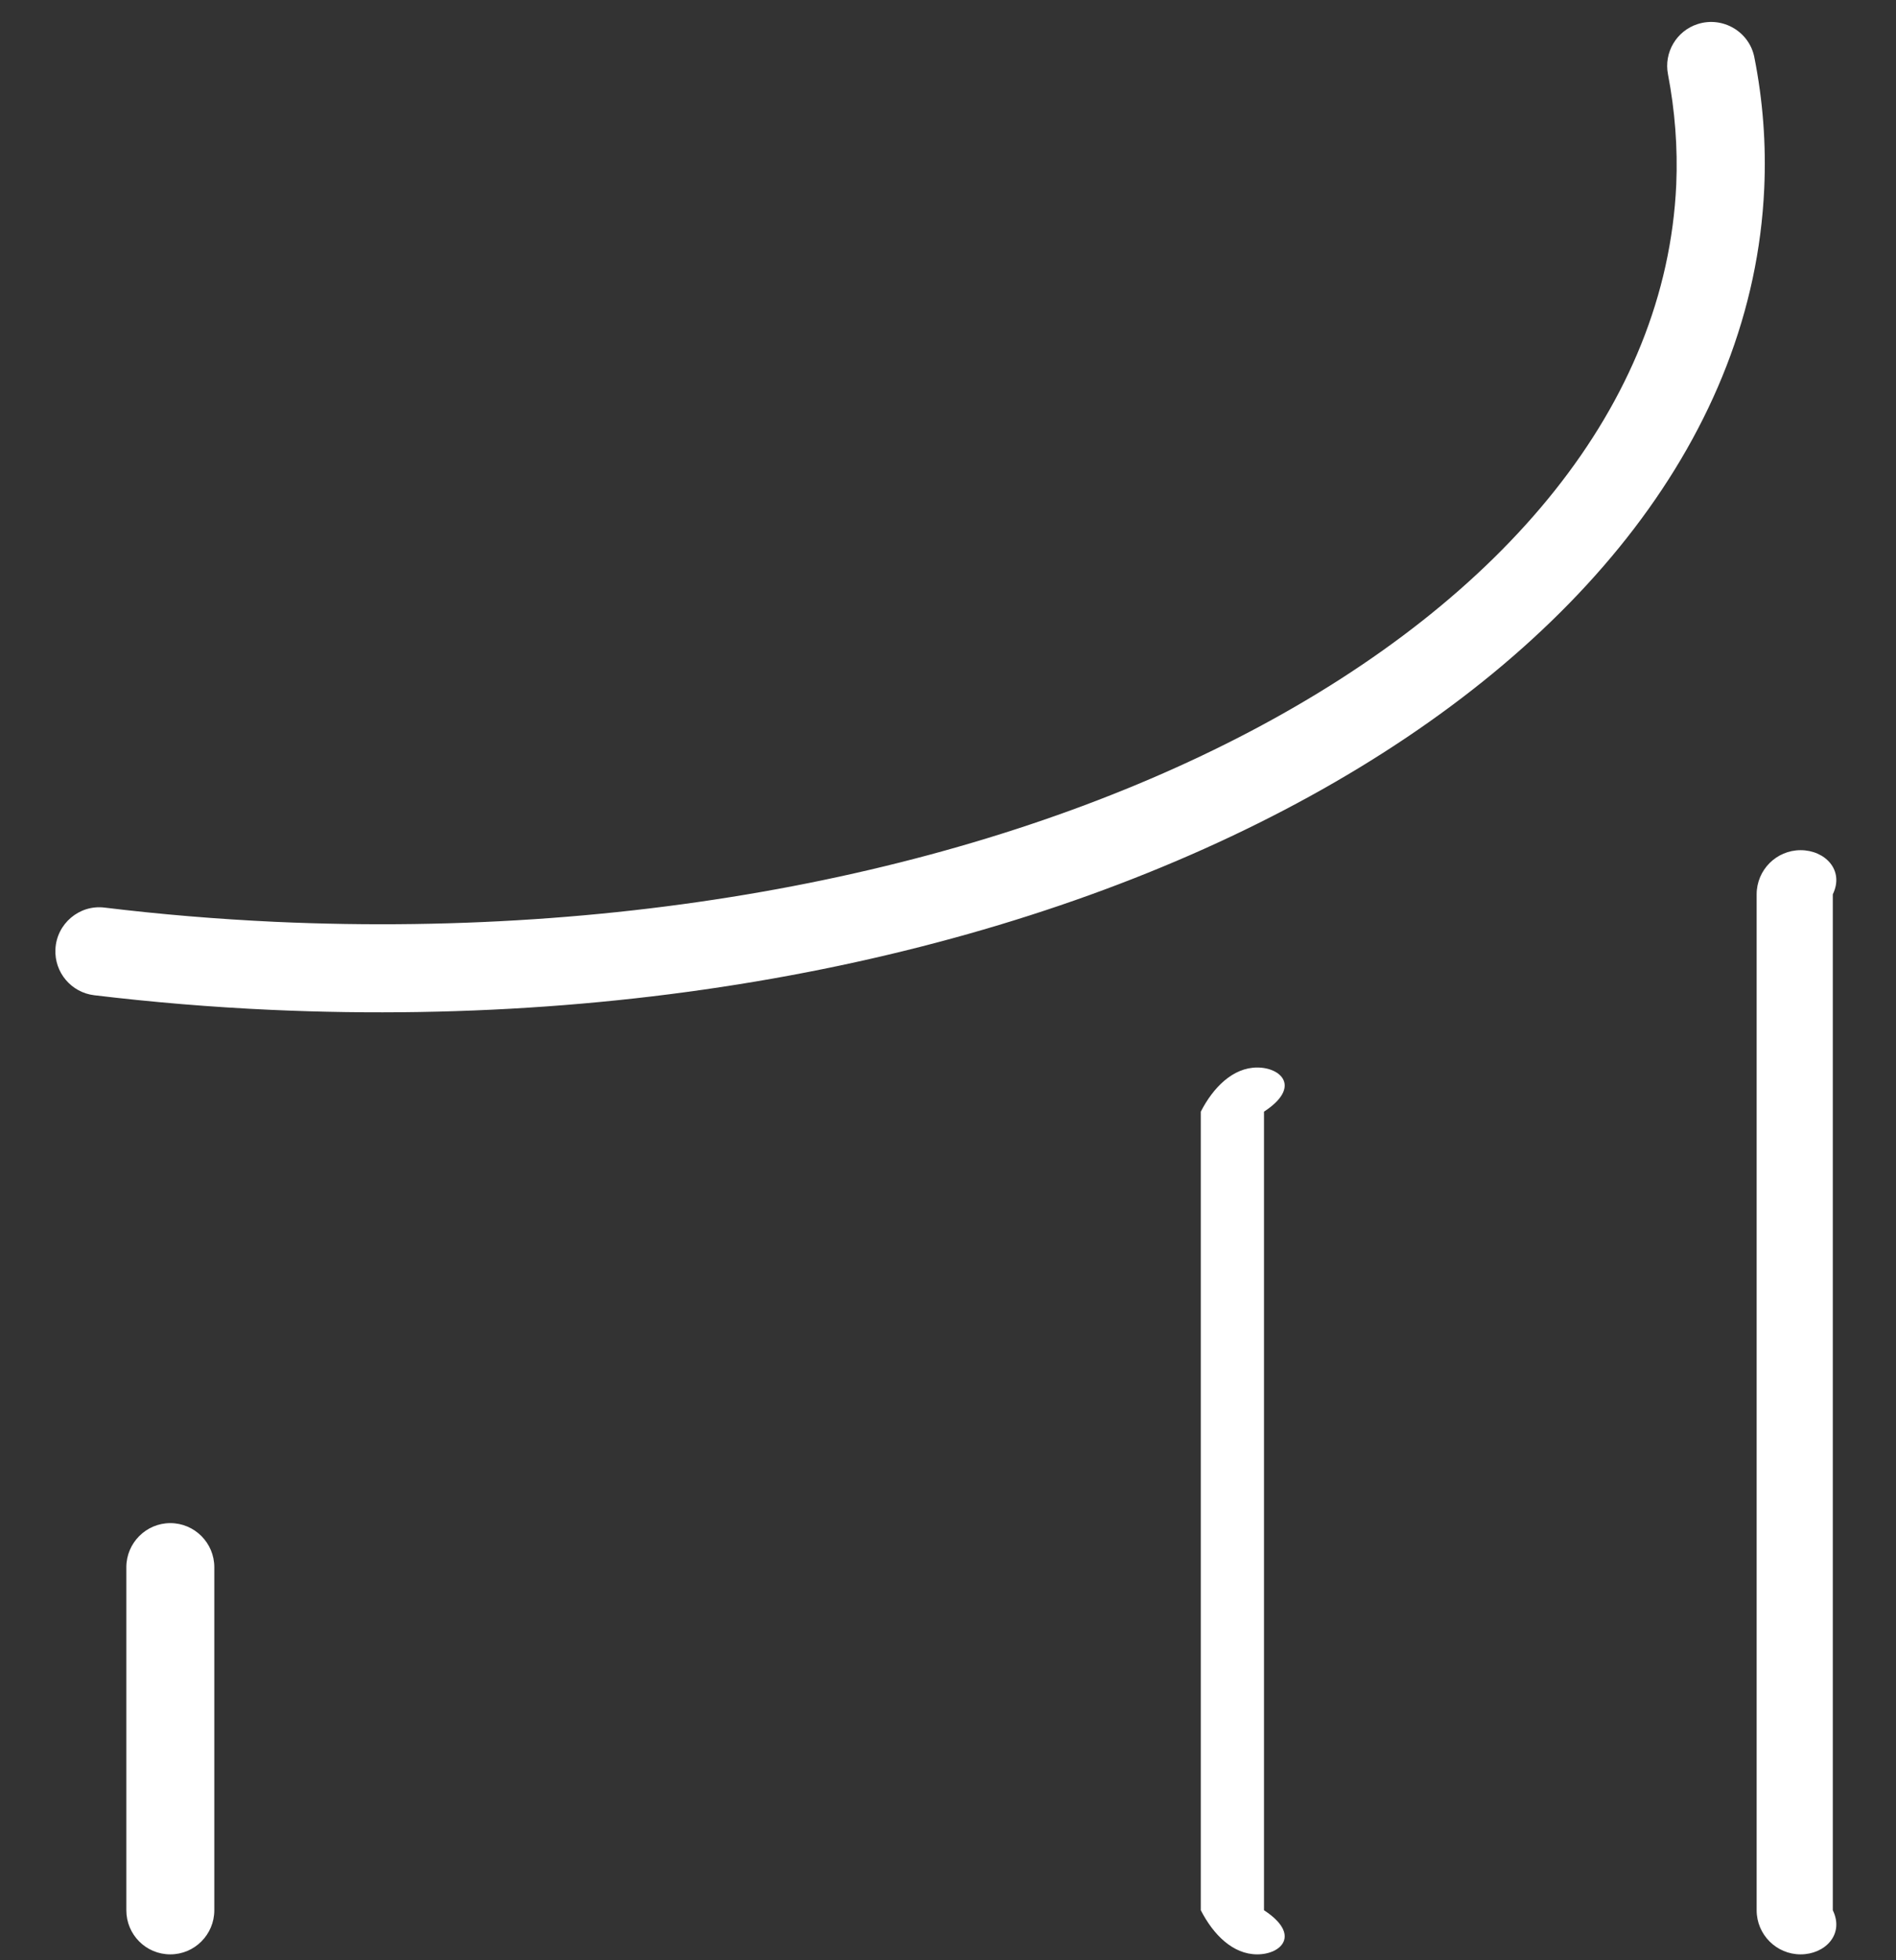 ﻿<?xml version="1.0" encoding="utf-8"?>
<svg version="1.1" xmlns:xlink="http://www.w3.org/1999/xlink" width="30px" height="31px" xmlns="http://www.w3.org/2000/svg">
  <rect width="100%" height="100%" fill="#333333" stroke="none"/>
  <g transform="matrix(1 0 0 1 -312 -620 )">
    <path d="M 28.491 30.907  C 28.107 30.907  27.795 30.594  27.795 30.209  L 27.795 14.143  C 27.795 13.758  28.107 13.445  28.491 13.445  C 28.874 13.445  29.187 13.758  29 14.143  L 29 30.209  C 29.187 30.594  28.874 30.907  28.491 30.907  Z M 19.893 30.907  C 19.506 30.907  19.197 30.594  19 30.209  L 19 17.58  C 19.197 17.195  19.51 16.882  19.893 16.882  C 20.277 16.882  20.589 17.195  20 17.58  L 20 30.209  C 20.589 30.594  20.277 30.907  19.893 30.907  Z M 27.759 0.908  C 27.681 0.502  27.259 0.253  26.861 0.381  C 26.527 0.488  26.325 0.83  26.392 1.175  C 26.502 1.749  26.548 2.333  26.523 2.92  C 26.207 9.891  16.261 15.119  4.35 14.578  C 3.434 14.535  2.536 14.46  1.655 14.353  C 1.254 14.303  0.895 14.61  0.877 15.012  C 0.859 15.379  1.129 15.696  1.491 15.739  C 2.408 15.849  3.338 15.927  4.286 15.97  C 16.964 16.547  27.564 10.72  27.915 2.981  C 27.947 2.279  27.894 1.588  27.759 0.908  Z M 2.695 30.907  C 2.308 30.907  1.999 30.594  1.999 30.209  L 1.999 24.785  C 1.999 24.4  2.312 24.087  2.695 24.087  C 3.079 24.087  3.391 24.4  3.391 24.785  L 3.391 30.209  C 3.391 30.594  3.079 30.907  2.695 30.907  Z " fill-rule="nonzero" fill="#ffffff" stroke="none" transform="matrix(1 0 0 1 312 620 )" />
  </g>
</svg>